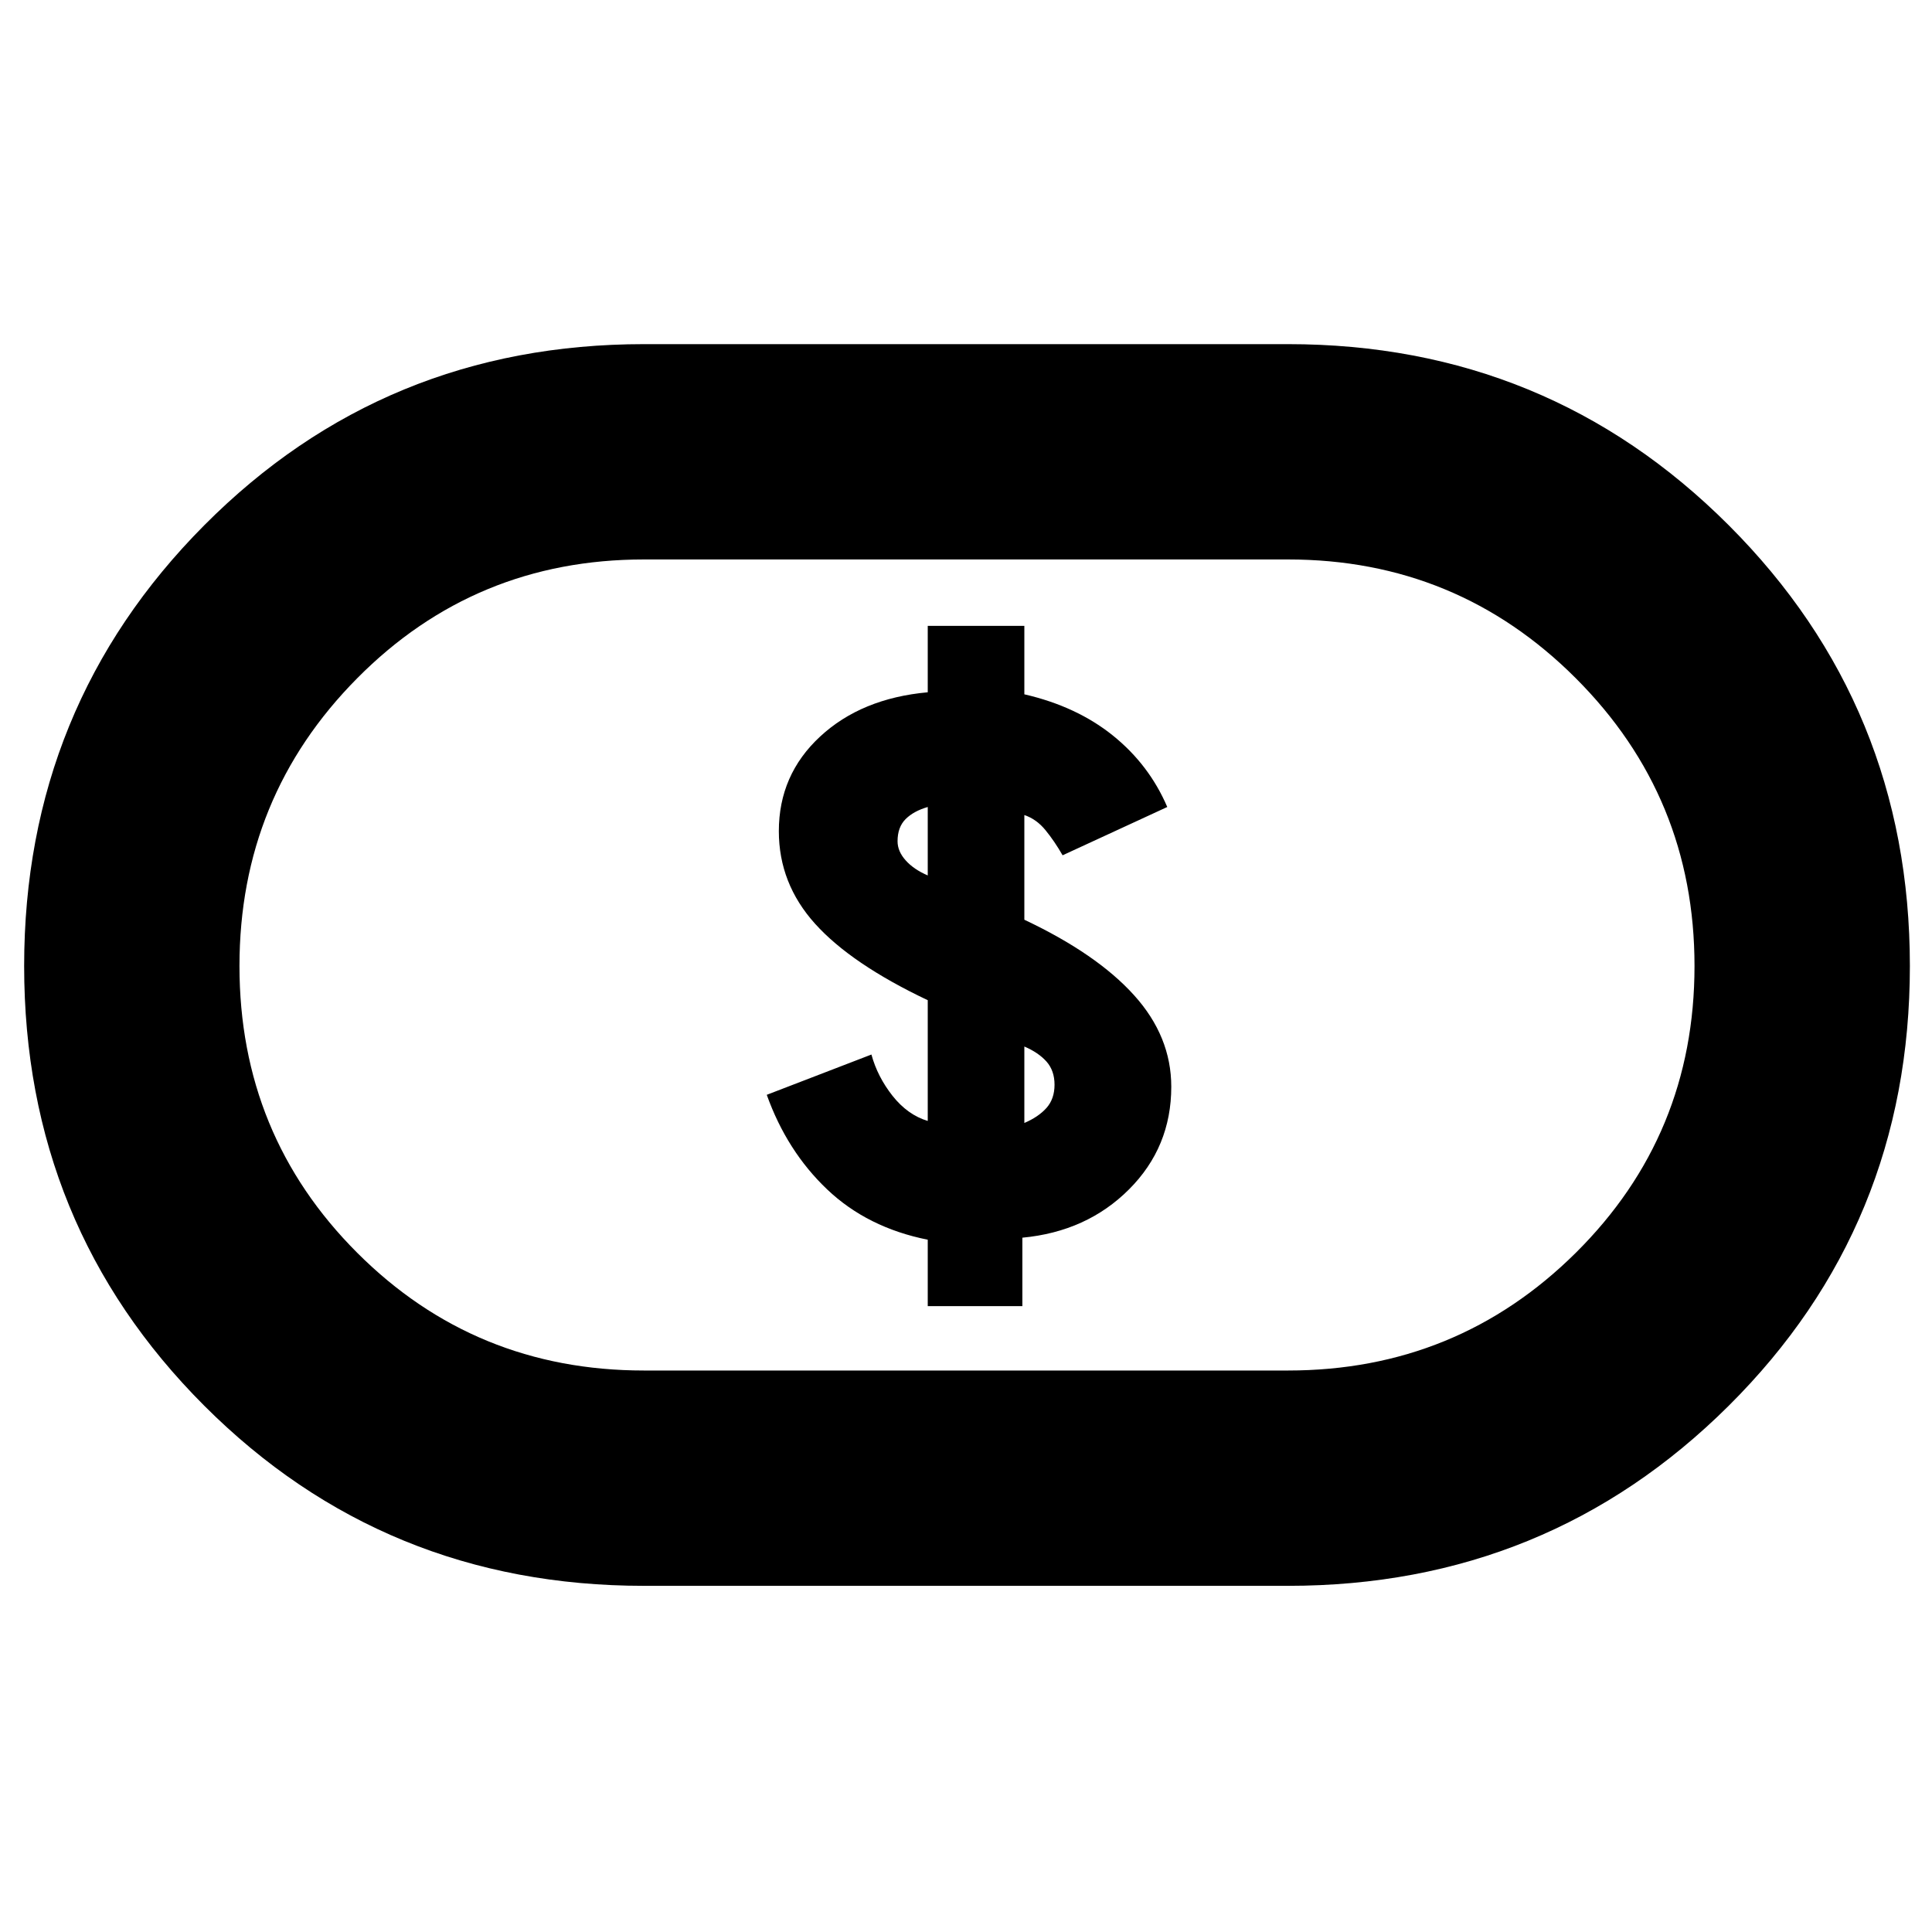 <svg xmlns="http://www.w3.org/2000/svg" height="40" width="40"><path d="M19.208 27.042h1.959v-1.417q1.333-.125 2.208-1 .875-.875.875-2.125 0-1.042-.771-1.896-.771-.854-2.271-1.562v-2.167q.25.083.438.313.187.229.354.52l2.167-1q-.375-.875-1.125-1.479-.75-.604-1.834-.854v-1.417h-2v1.375q-1.375.125-2.229.917-.854.792-.854 1.958 0 1.084.75 1.917t2.333 1.583v2.5q-.416-.125-.729-.52-.312-.396-.437-.855l-2.167.834q.417 1.166 1.25 1.958t2.083 1.042Zm2-3.792v-1.583q.292.125.459.312.166.188.166.479 0 .292-.166.48-.167.187-.459.312Zm-2-5.125q-.291-.125-.458-.313-.167-.187-.167-.395 0-.292.167-.459.167-.166.458-.25Zm-5.875 14.708q-5.375 0-9.104-3.729Q.5 25.375.5 20q0-5.375 3.729-9.125t9.104-3.75h13.334q5.375 0 9.125 3.75T39.542 20q0 5.375-3.75 9.104-3.75 3.729-9.125 3.729Zm0-4.458h13.334q3.5 0 5.958-2.437Q35.083 23.5 35.083 20q0-3.5-2.458-5.958-2.458-2.459-5.958-2.459H13.333q-3.5 0-5.937 2.459Q4.958 16.5 4.958 20t2.438 5.938q2.437 2.437 5.937 2.437ZM20 20Z"/></svg>